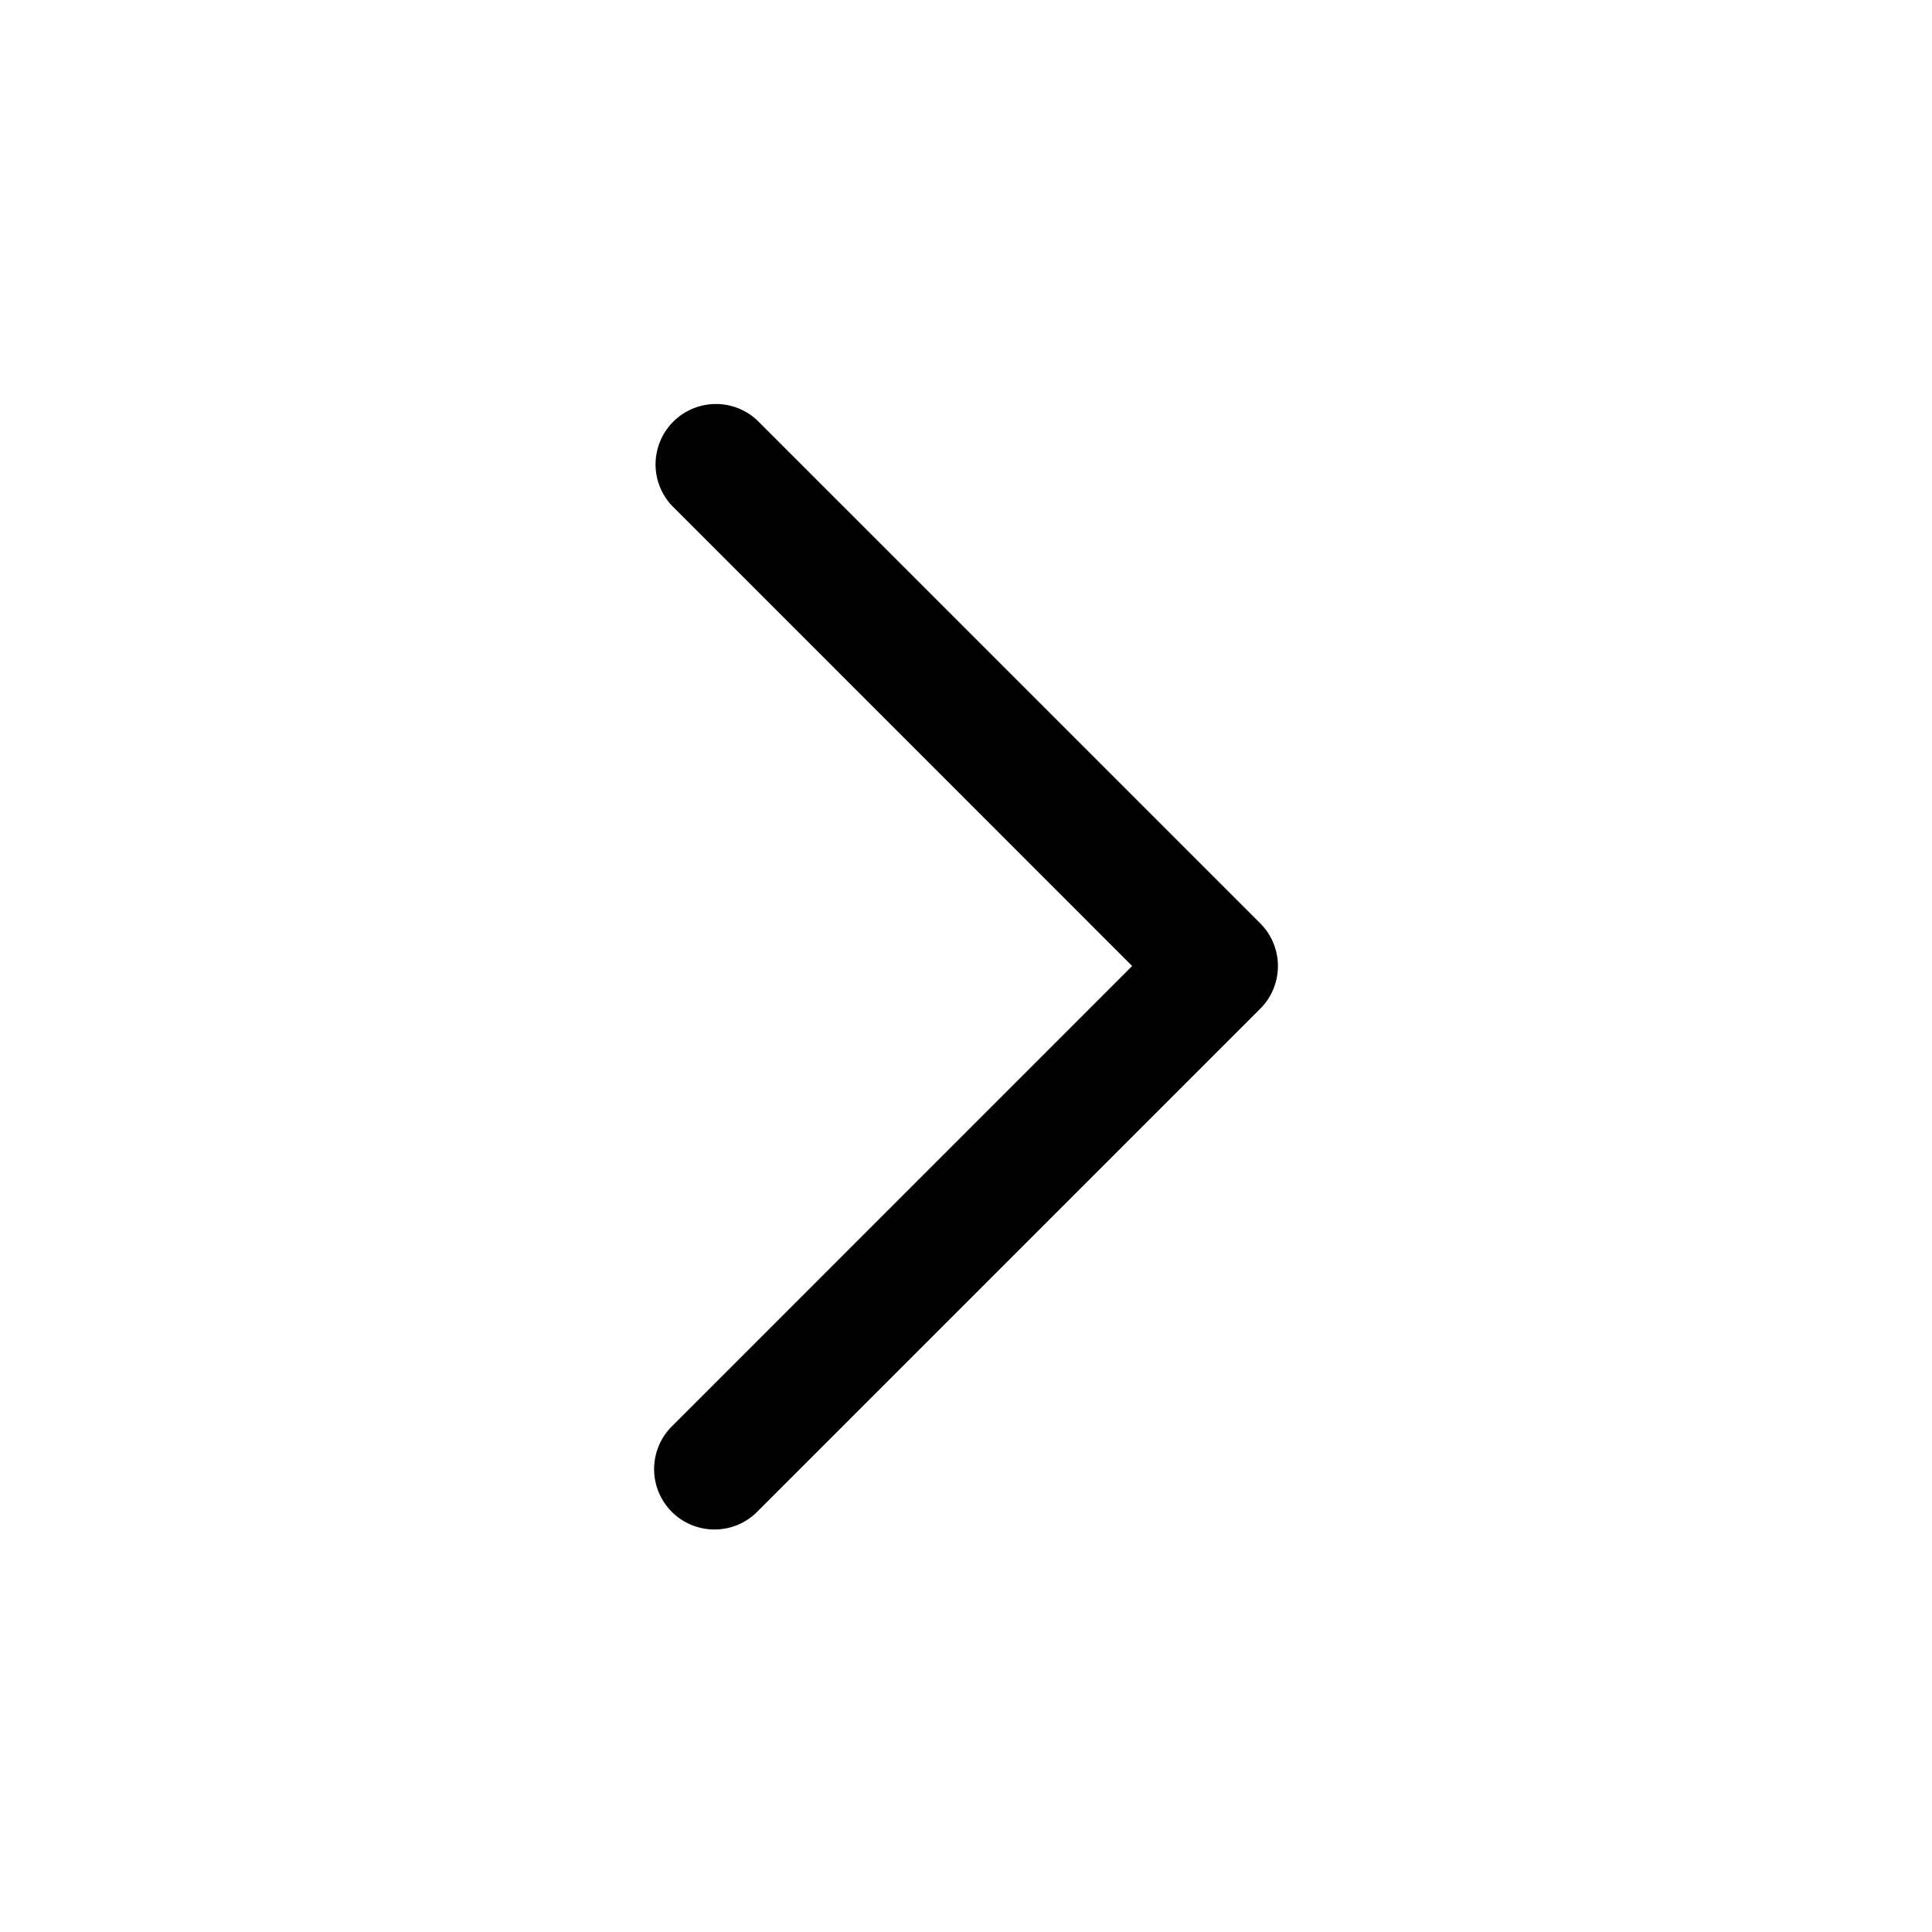 <svg id="icons" xmlns="http://www.w3.org/2000/svg" viewBox="0 0 24 24"><title>01-02-angle-right-m</title><rect id="canvas" width="24" height="24" style="fill:none"/><path d="M8.875,19a.75.75,0,0,1-.53-1.28L14.064,12,8.345,6.28A.75.75,0,0,1,9.405,5.22l6.25,6.25a.75.75,0,0,1,0,1.061l-6.25,6.25A.748.748,0,0,1,8.875,19Z"/></svg>